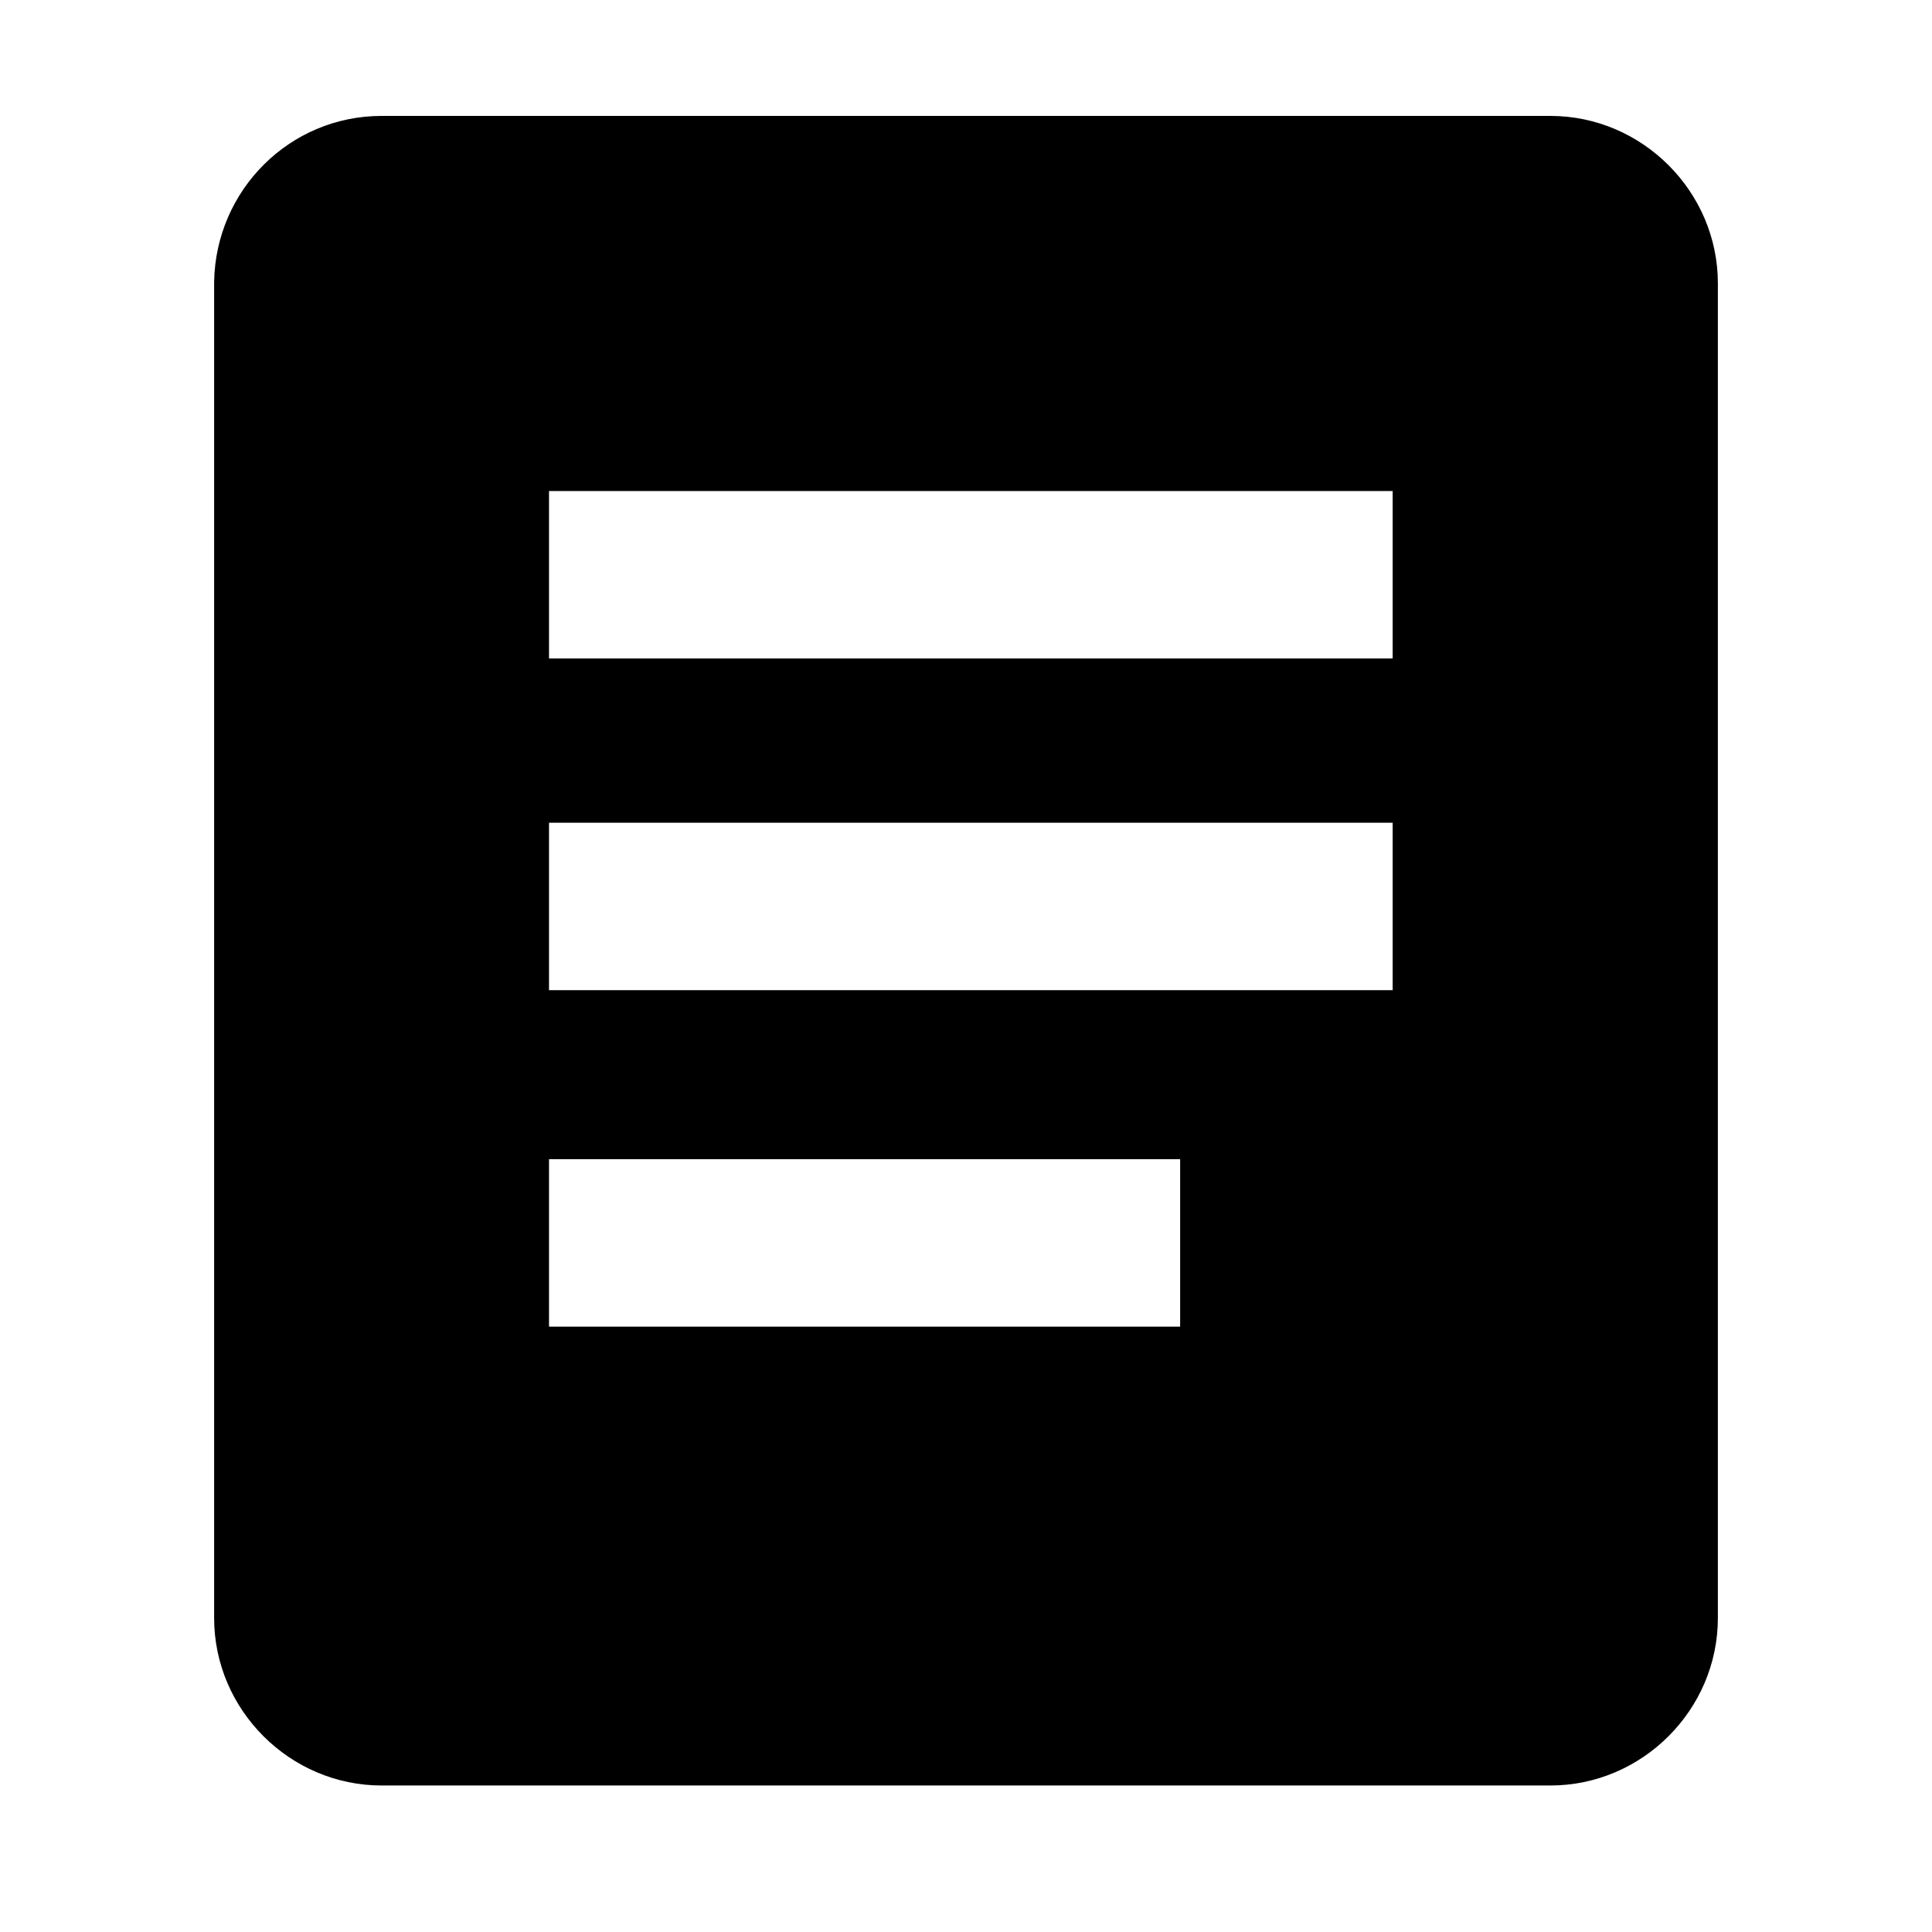 <svg t="1595829608228" class="icon" viewBox="0 0 1024 1024" version="1.1" xmlns="http://www.w3.org/2000/svg" p-id="4042" width="500" height="500"><path d="M202.24 61.44h619.52c48.64 0 88.747 40.107 88.747 88.747v707.413c0 48.64-40.107 88.747-88.747 88.747H202.24c-48.64 0-88.747-40.107-88.747-88.747v-708.267c0.853-48.64 40.107-87.893 88.747-87.893z m88.747 198.827v88.747h447.147V260.267H290.987z m0 175.787v88.747h447.147V436.053H290.987z m0 178.347v88.747h334.507V614.4H290.987z" p-id="4043"></path></svg>
